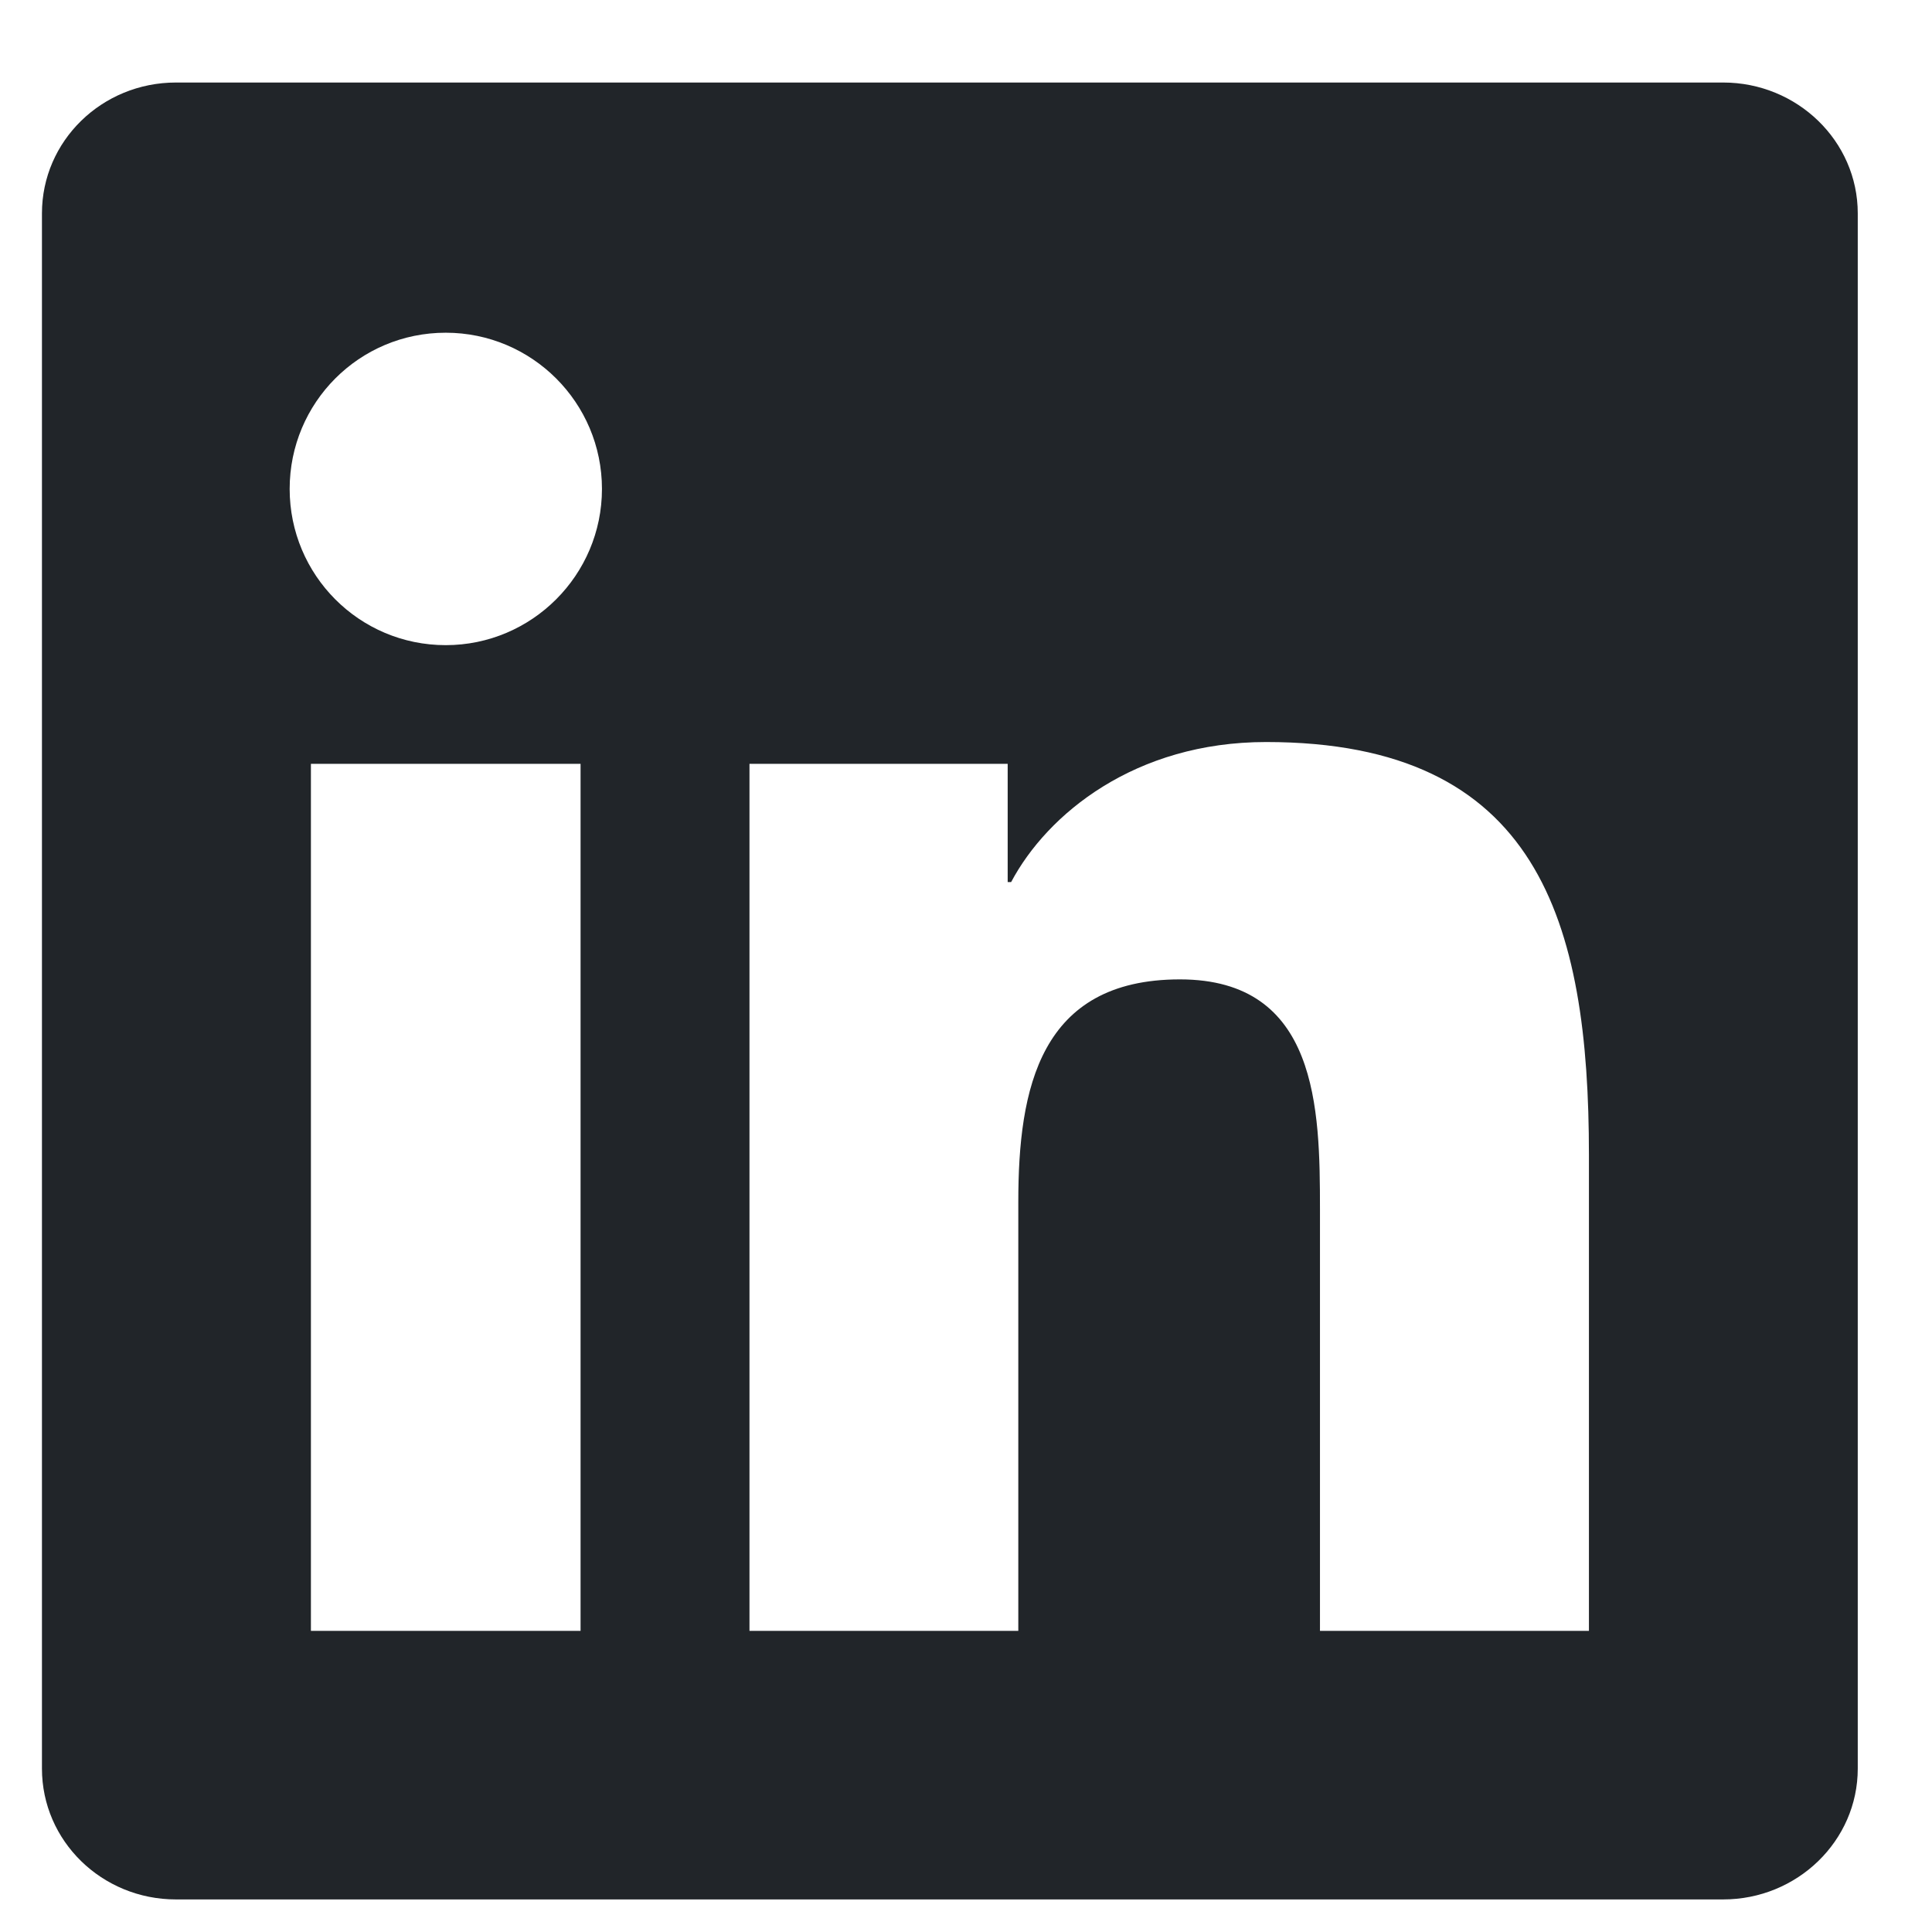 <svg viewBox="0 0 14 14" fill="none" xmlns="http://www.w3.org/2000/svg">
<path d="M11.514 11.818H9.565V8.763C9.565 8.034 9.551 7.097 8.55 7.097C7.534 7.097 7.379 7.889 7.379 8.709V11.818H5.431V5.535H7.302V6.392H7.327C7.589 5.898 8.225 5.377 9.175 5.377C11.149 5.377 11.514 6.677 11.514 8.369V11.818H11.514ZM3.23 4.675C2.603 4.675 2.099 4.167 2.099 3.543C2.099 2.918 2.603 2.411 3.23 2.411C3.855 2.411 4.362 2.918 4.362 3.543C4.362 4.167 3.854 4.675 3.23 4.675ZM4.207 11.818H2.253V5.535H4.207V11.818ZM12.489 0.598H1.275C0.738 0.598 0.304 1.022 0.304 1.546V12.816C0.304 13.34 0.738 13.764 1.275 13.764H12.487C13.023 13.764 13.462 13.34 13.462 12.816V1.546C13.462 1.022 13.023 0.598 12.487 0.598H12.489Z" fill="#212529"/>
</svg>
